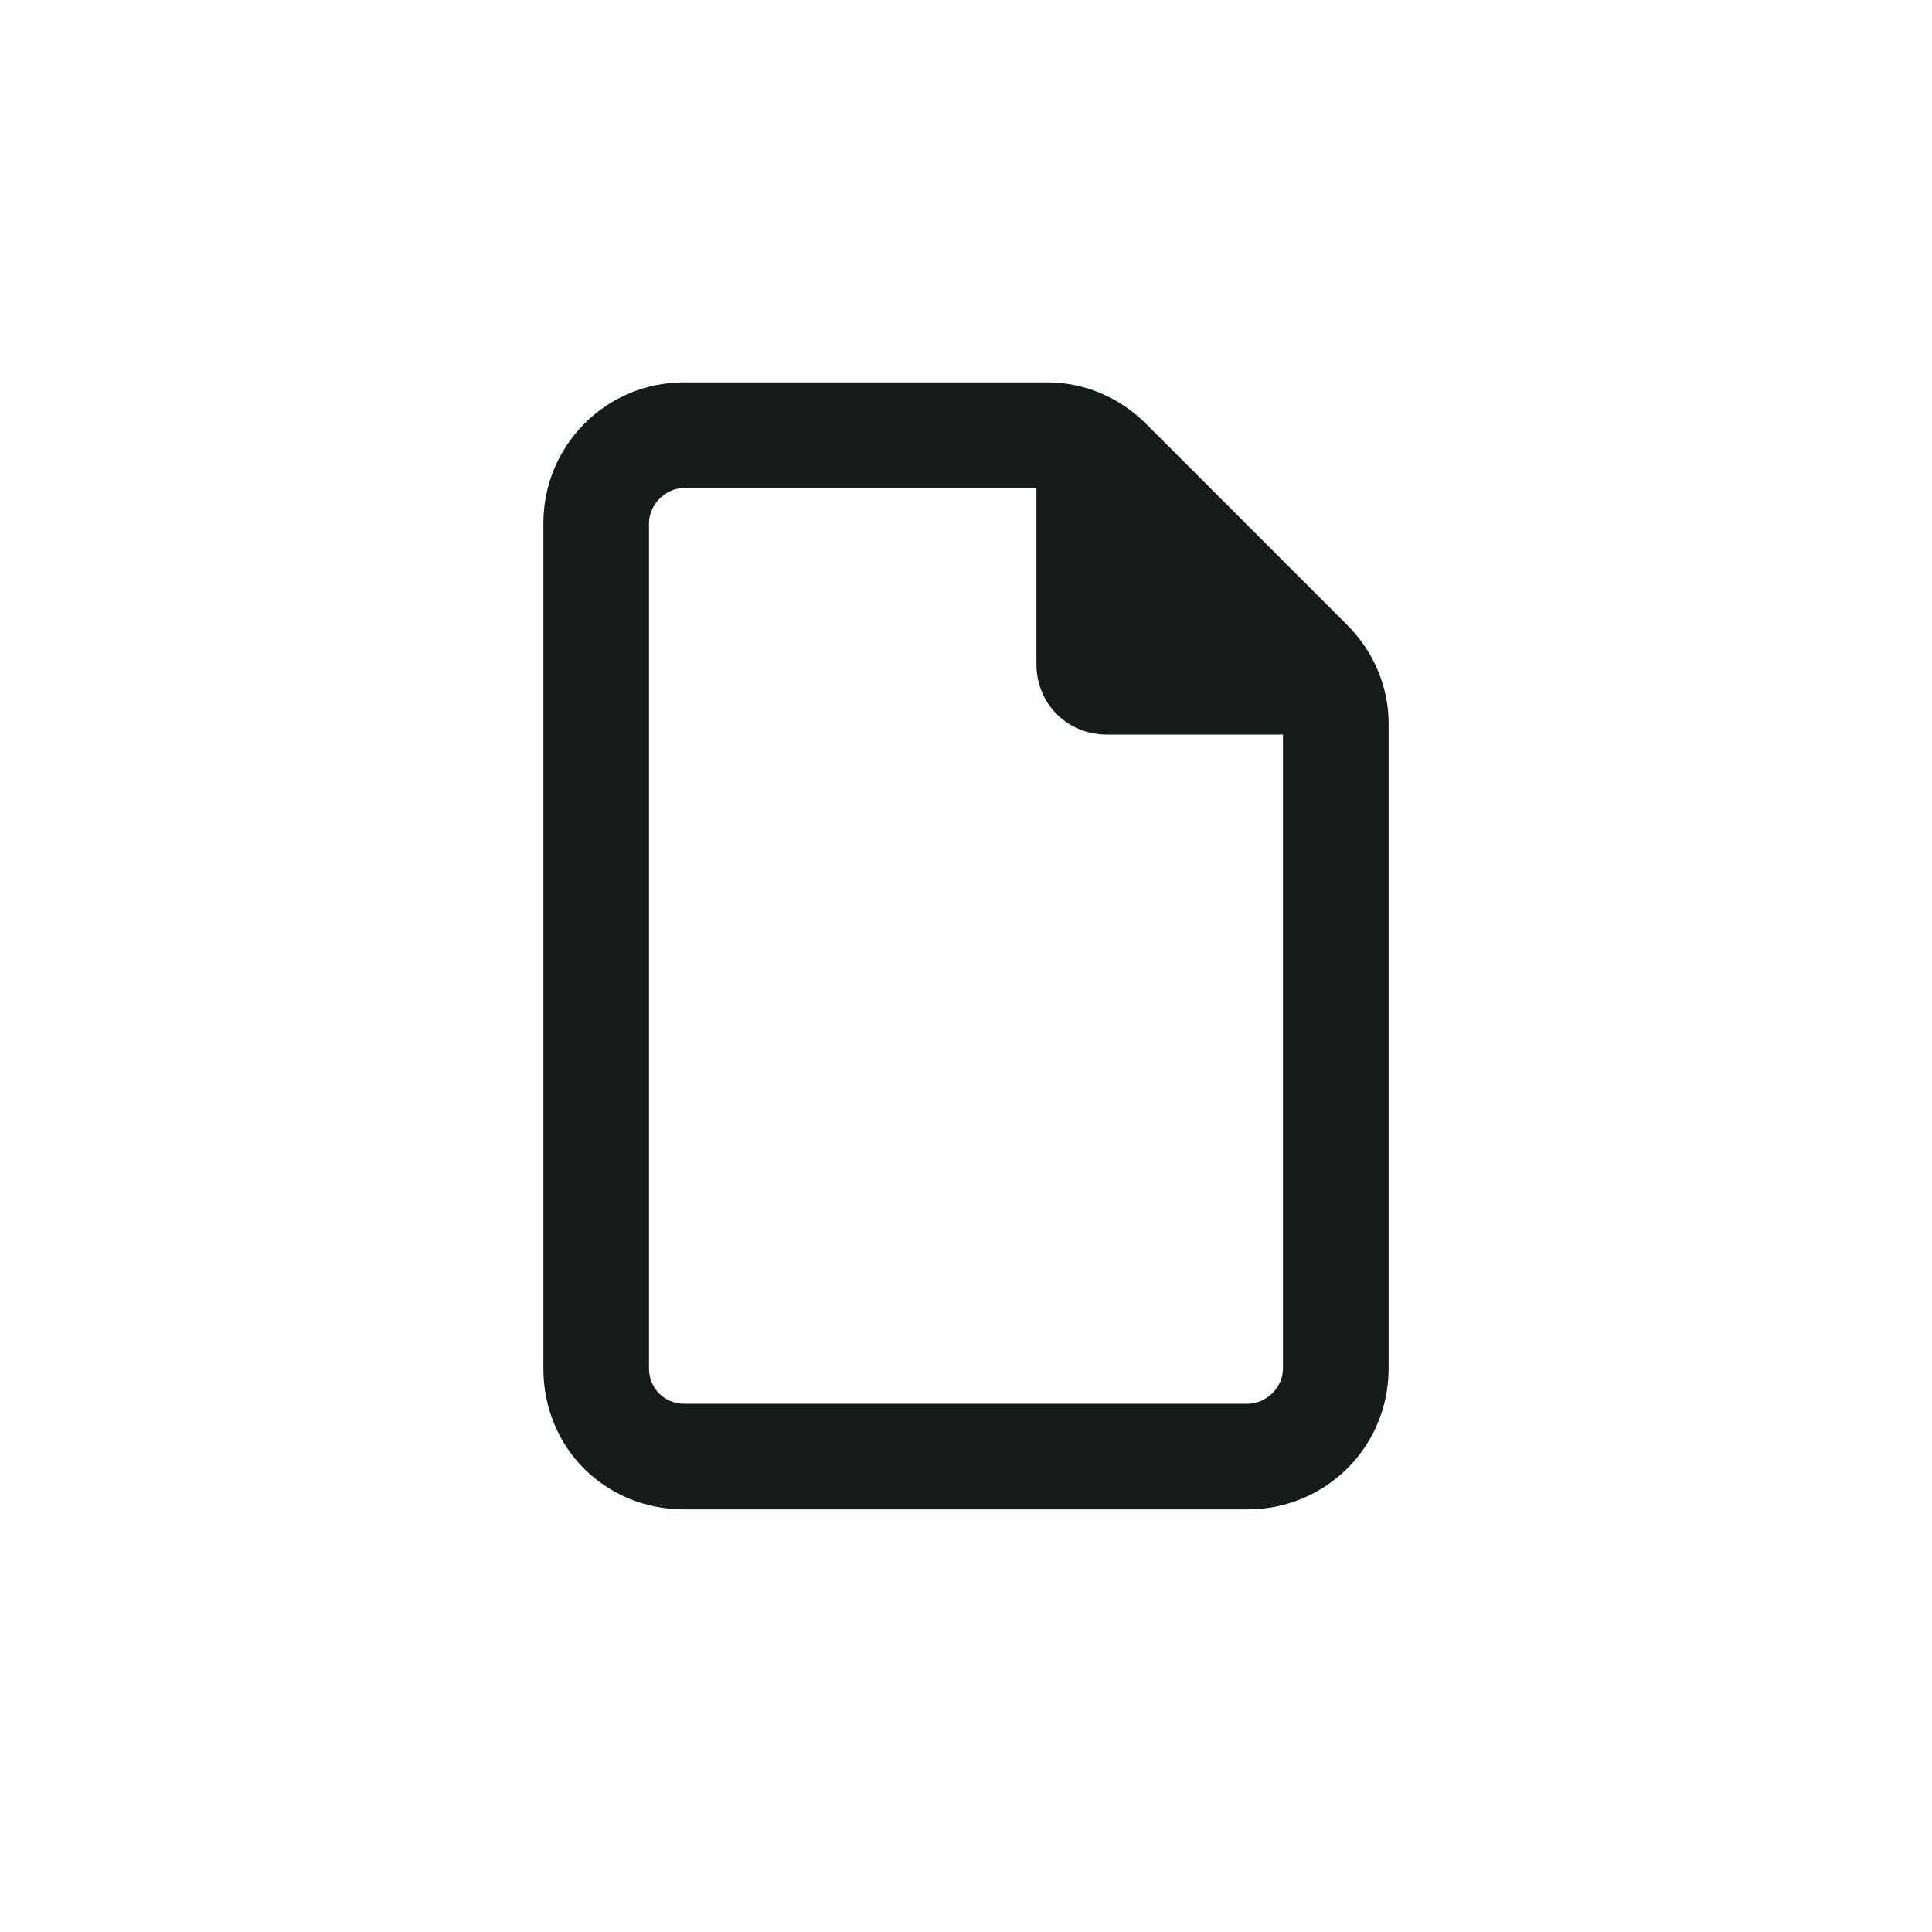<svg width="24" height="24" viewBox="0 0 24 24" fill="none" xmlns="http://www.w3.org/2000/svg">
<path d="M15.5 17.438C15.719 17.438 15.938 17.246 15.938 17V9.125H13.75C13.258 9.125 12.875 8.742 12.875 8.25V6.062H8.5C8.254 6.062 8.062 6.281 8.062 6.5V17C8.062 17.246 8.254 17.438 8.5 17.438H15.5ZM6.75 6.5C6.75 5.543 7.516 4.75 8.5 4.75H13.012C13.477 4.75 13.914 4.941 14.242 5.27L16.73 7.758C17.059 8.086 17.25 8.523 17.25 8.988V17C17.25 17.984 16.457 18.75 15.5 18.75H8.5C7.516 18.75 6.75 17.984 6.75 17V6.5Z" fill="#151a1a"/>
</svg>
